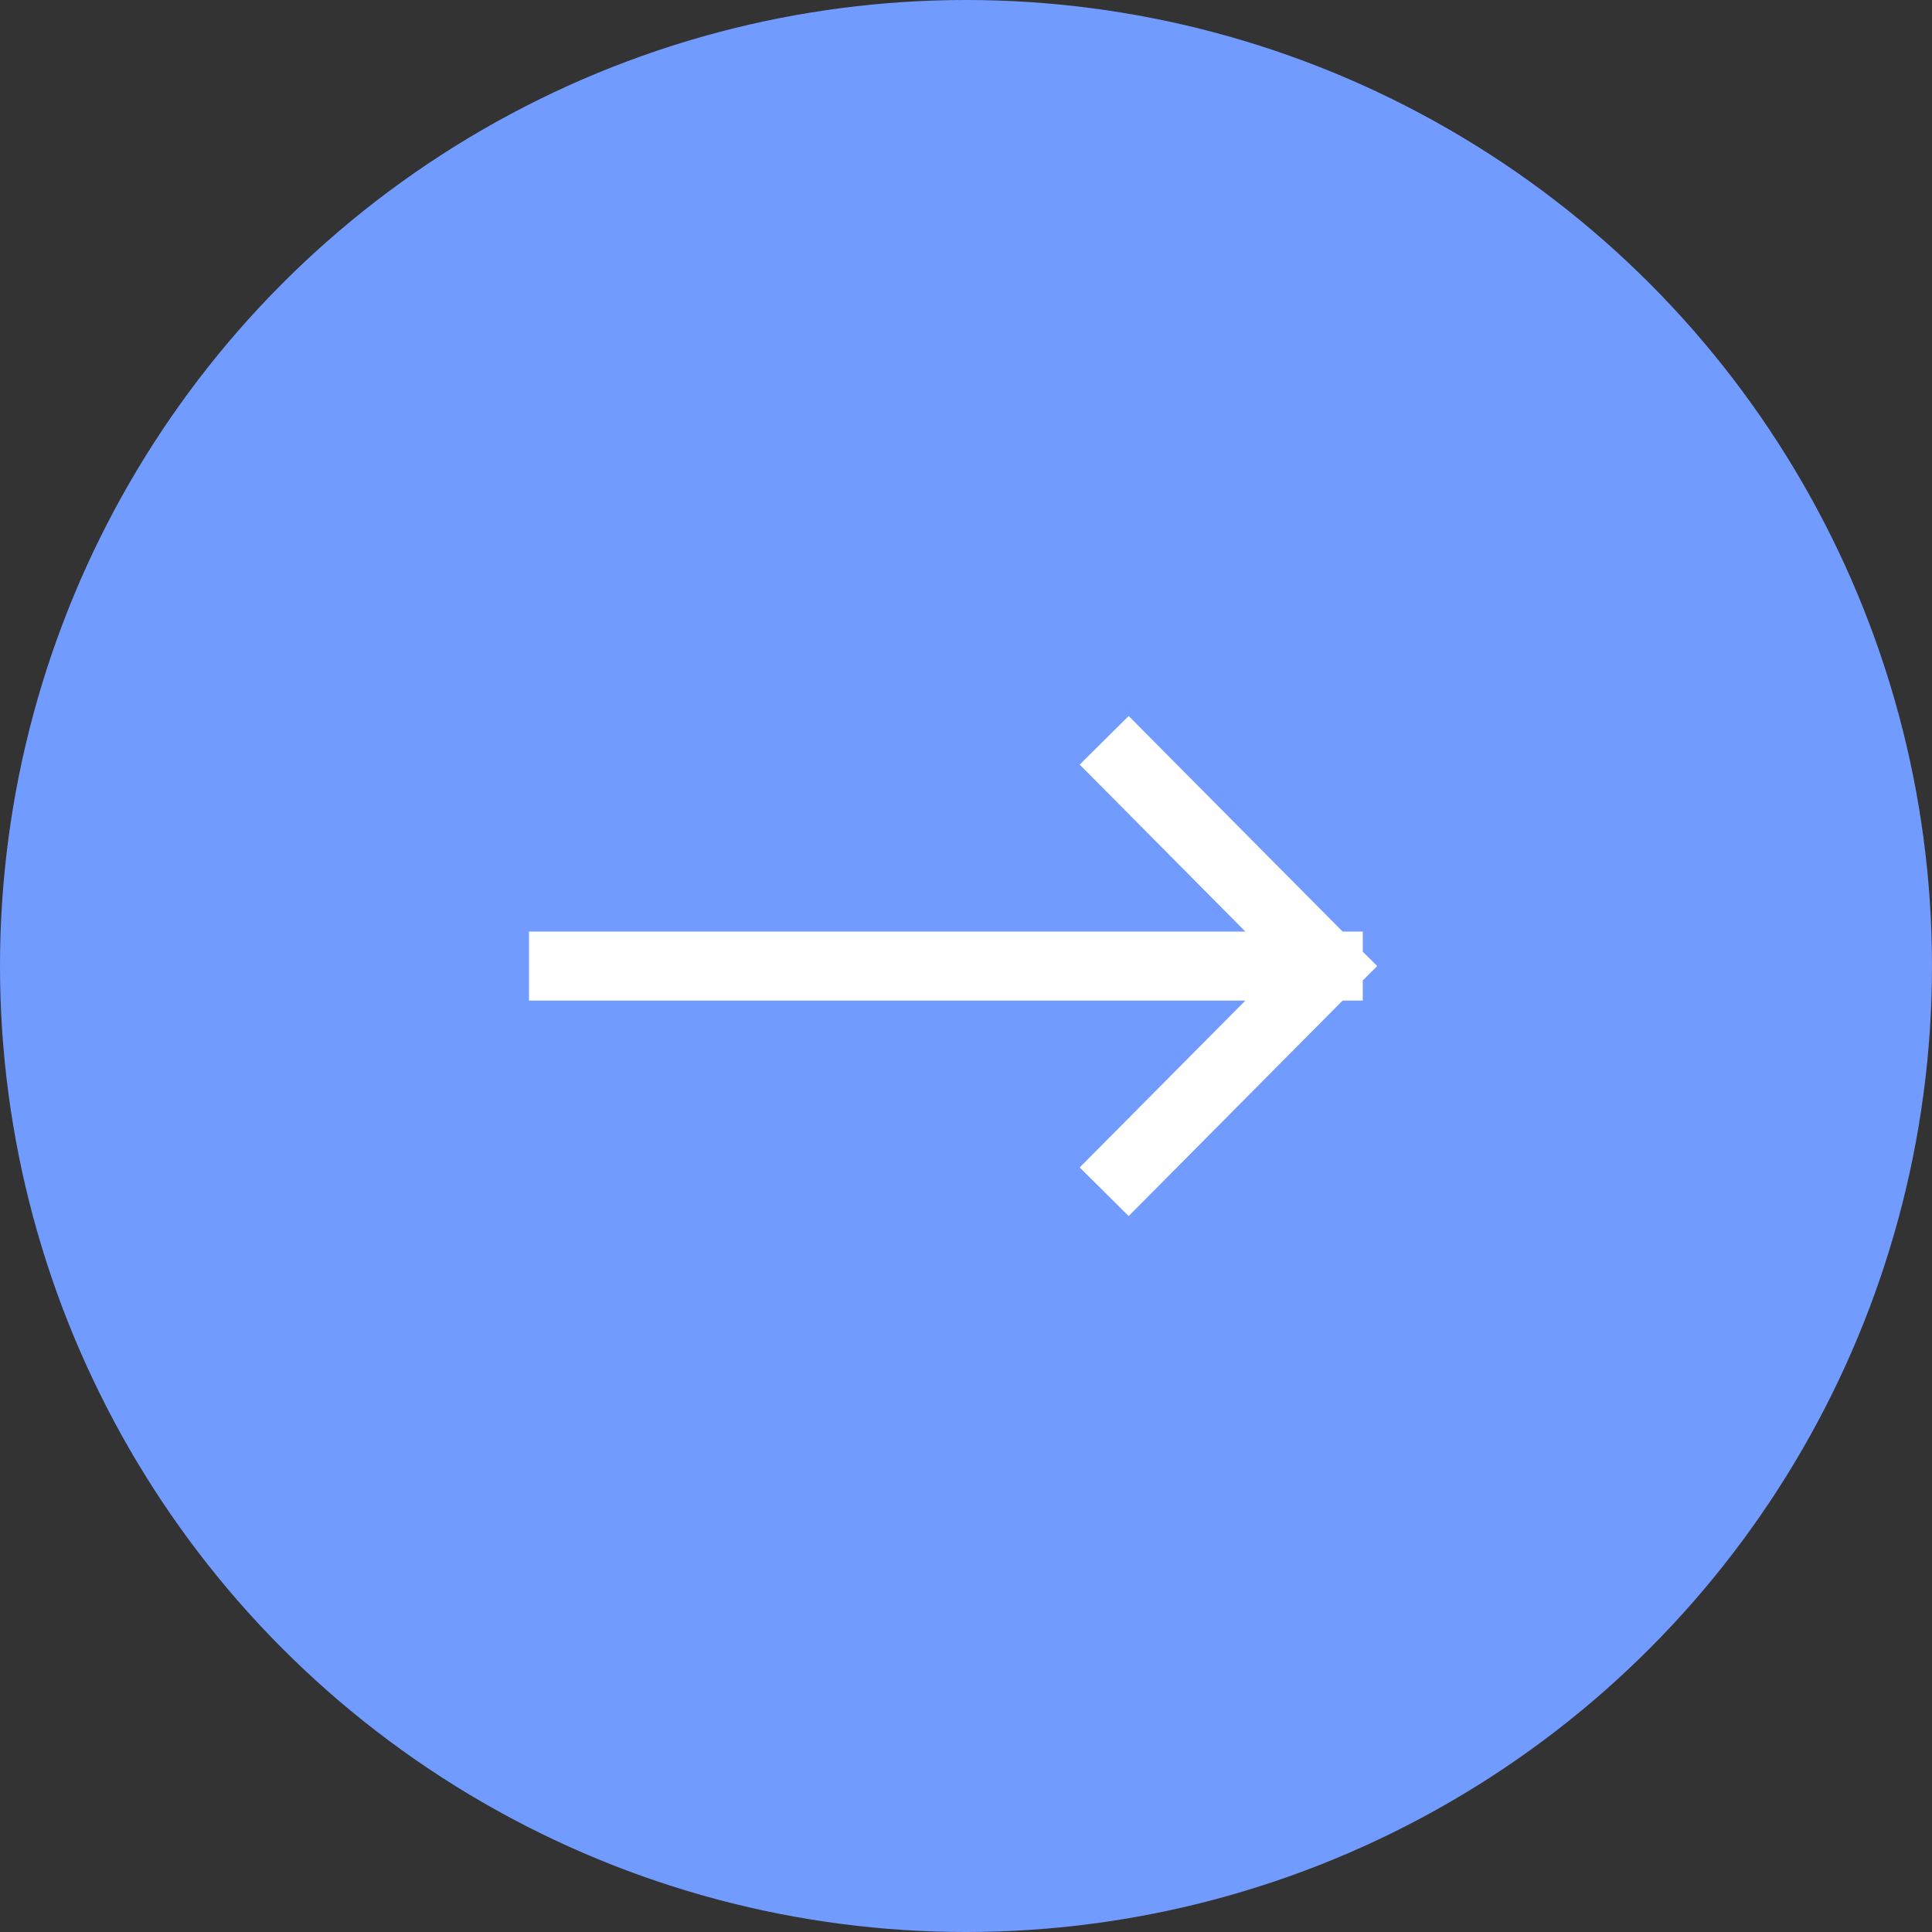 <svg width="28" height="28" viewBox="0 0 28 28" fill="none" xmlns="http://www.w3.org/2000/svg">
<rect x="0" y="0" width="28" height="28" fill="#333333" stroke="none"/>
<circle cx="14" cy="14" r="14" fill="#729BFF"/>
<path d="M16.355 16.917L19.25 14.001M19.25 14.001L16.355 11.084M19.25 14.001H8.167" stroke="white" stroke-linecap="square" stroke-linejoin="round"/>
</svg>
